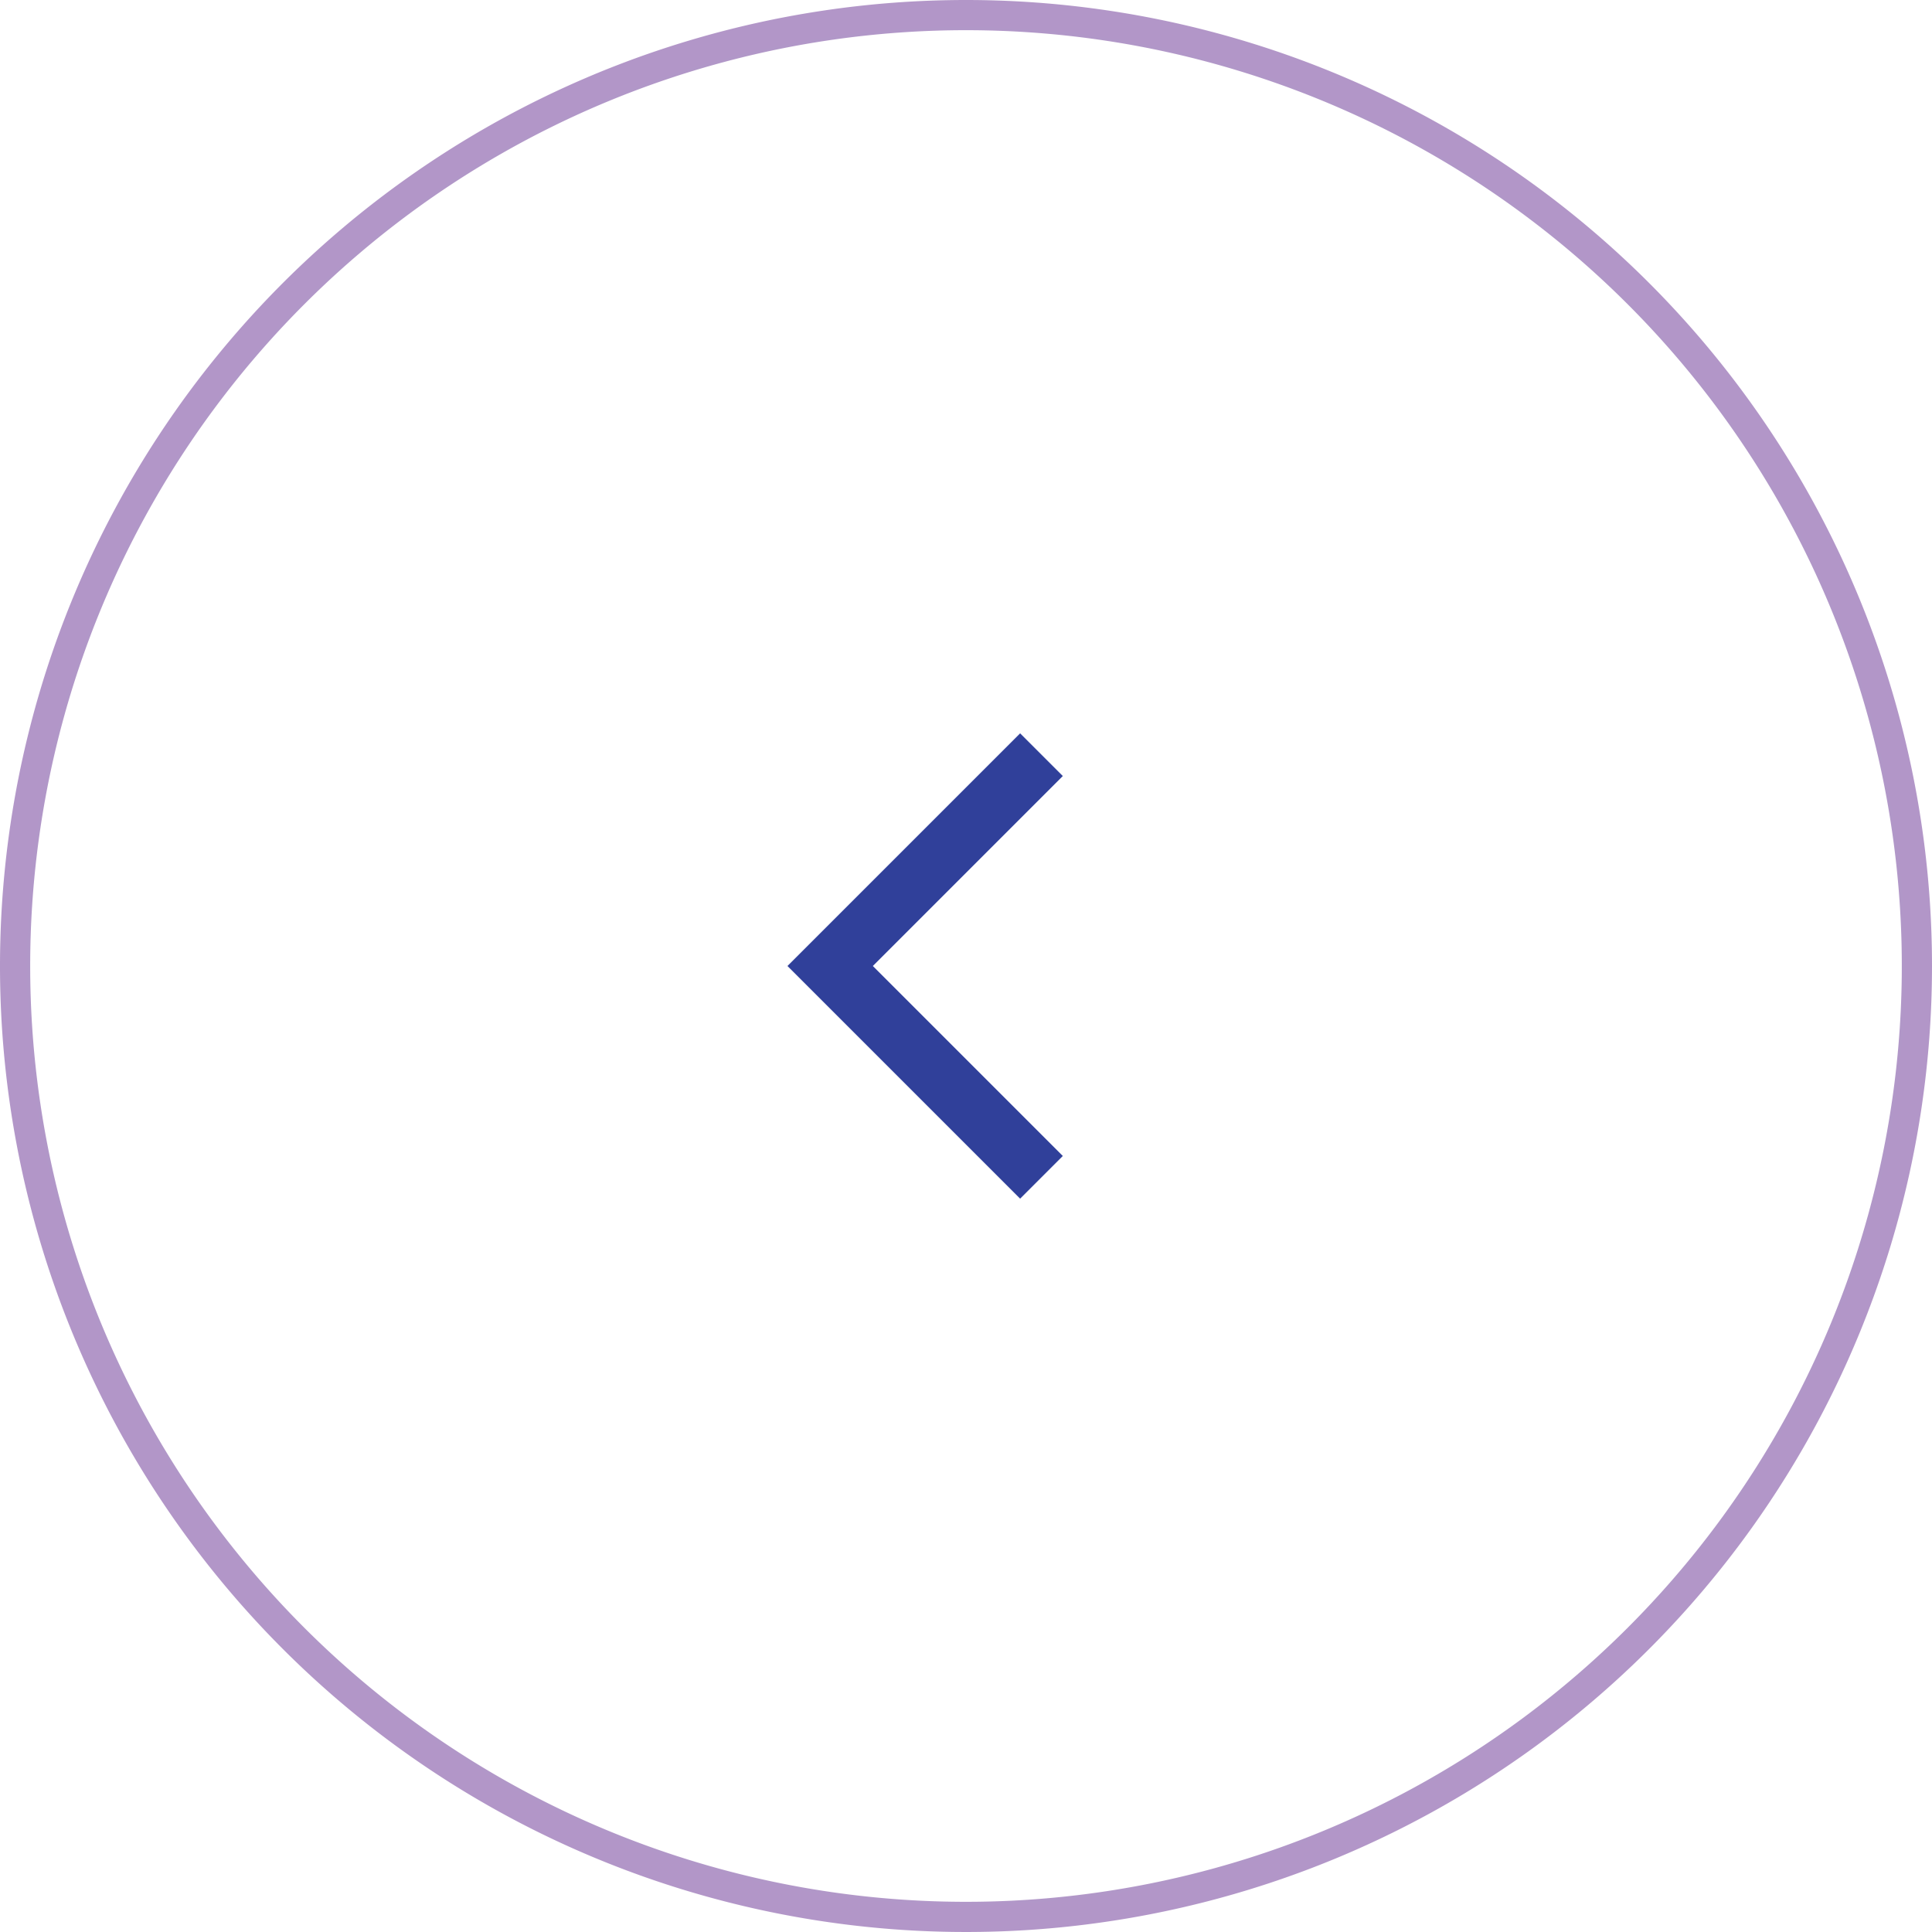 <svg xmlns="http://www.w3.org/2000/svg" xmlns:xlink="http://www.w3.org/1999/xlink" width="64" height="64" viewBox="0 0 64 64"><defs><radialGradient id="a" cx="32" cy="32" r="32" gradientUnits="userSpaceOnUse"><stop offset="0" stop-color="#30409a"/><stop offset="1" stop-color="#662e91"/></radialGradient><radialGradient id="b" cx="33.35" cy="32" r="6.33" gradientTransform="matrix(-1, 0, 0, 1, 64, 0)" gradientUnits="userSpaceOnUse"><stop offset="0" stop-color="#30409a"/><stop offset="1" stop-color="#30409a"/></radialGradient></defs><title>gallery-arrow-left</title><g style="opacity:0.5"><path d="M32,1A31,31,0,1,1,1,32,31,31,0,0,1,32,1m0-1A32,32,0,1,0,64,32,32,32,0,0,0,32,0Z" style="fill:url(#a)"/></g><polyline points="34.5 39 27.5 32 34.5 25" style="fill:none;stroke-width:2px;stroke:url(#b)"/></svg>